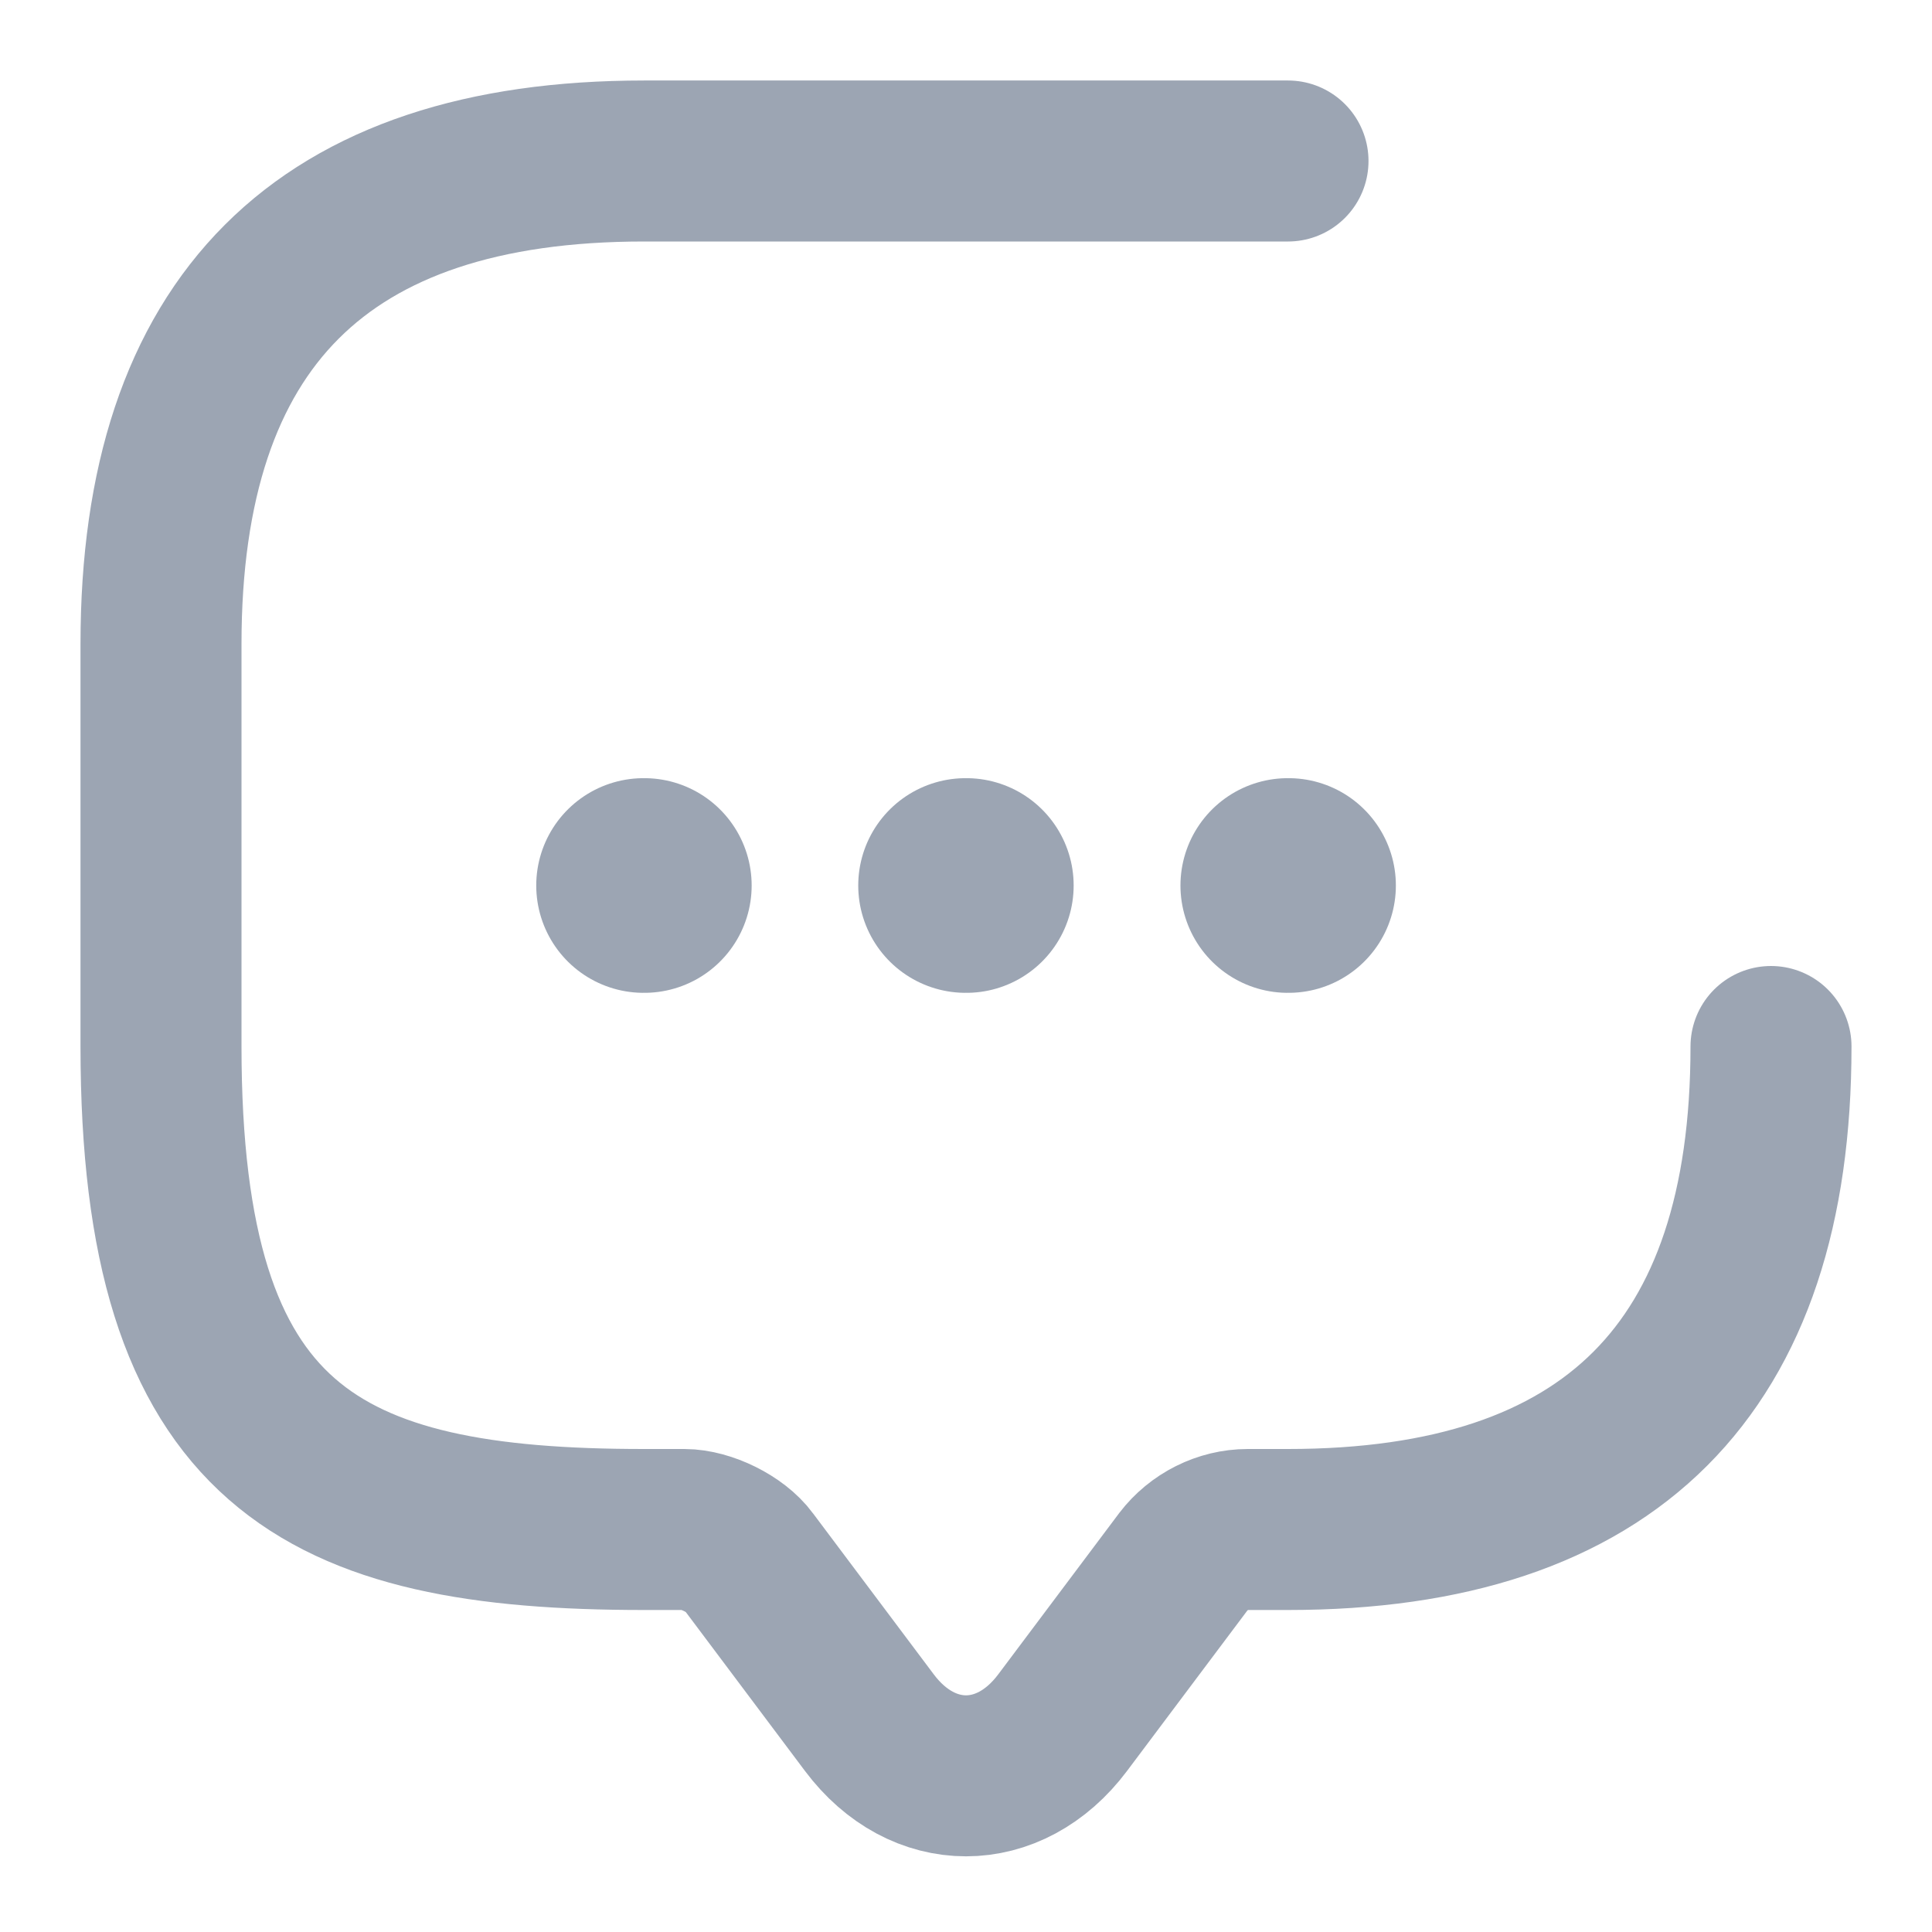 <svg width="18" height="18" viewBox="0 0 18 18" fill="none" xmlns="http://www.w3.org/2000/svg">
<path d="M12 1.5H6C3 1.5 1.5 3 1.5 6V9.75C1.5 13.5 3 14.25 6 14.25H6.375C6.577 14.25 6.855 14.385 6.975 14.55L8.1 16.05C8.595 16.71 9.405 16.71 9.9 16.05L11.025 14.55C11.168 14.363 11.393 14.25 11.625 14.25H12C15 14.25 16.5 12.75 16.5 9.75" stroke="#9CA5B3" stroke-width="1.5" stroke-miterlimit="10" stroke-linecap="round" stroke-linejoin="round"/>
<path d="M11.998 8.25H12.005" stroke="#9CA5B3" stroke-width="2" stroke-linecap="round" stroke-linejoin="round"/>
<path d="M8.996 8.25H9.003" stroke="#9CA5B3" stroke-width="2" stroke-linecap="round" stroke-linejoin="round"/>
<path d="M5.996 8.25H6.003" stroke="#9CA5B3" stroke-width="2" stroke-linecap="round" stroke-linejoin="round"/>
</svg>
